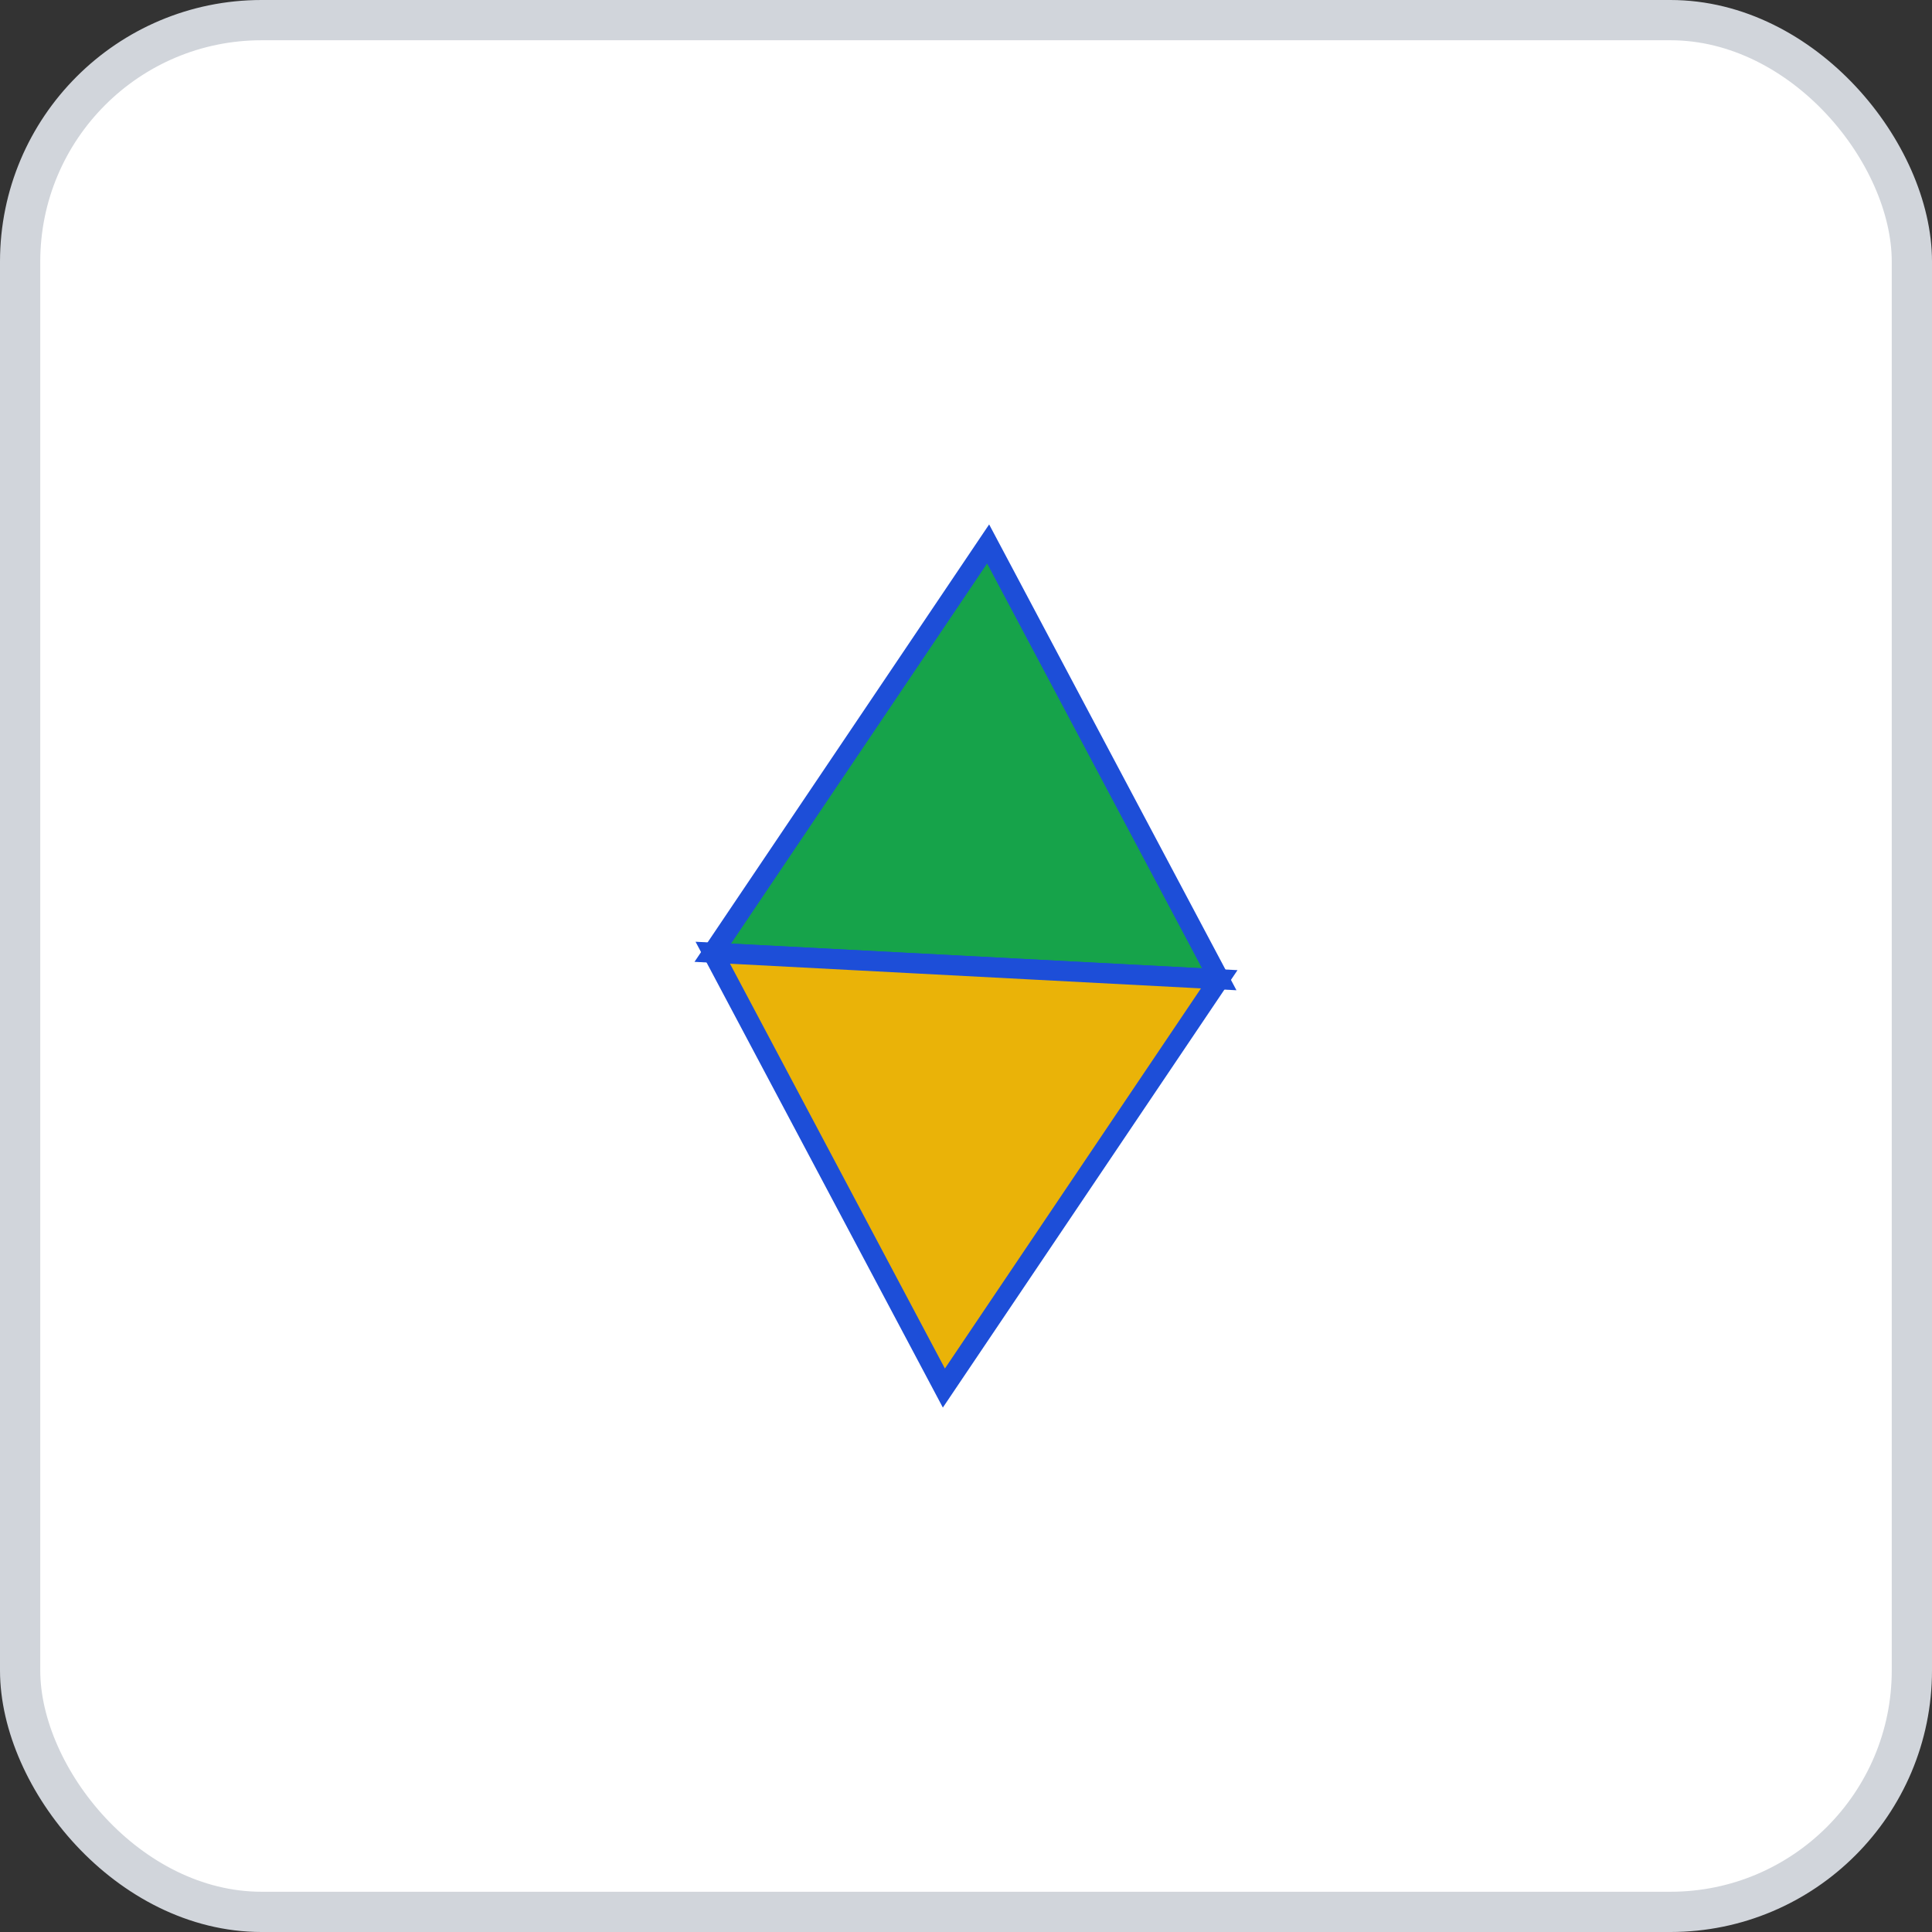 <svg width="96" height="96" xmlns="http://www.w3.org/2000/svg">
    <rect width="100%" height="100%" fill="#333333" stroke="none"/>
    <rect x="1" y="1" width="94" height="94" rx="12" ry="12" fill="#FFFFFF" stroke="#D1D5DB" stroke-width="2" stroke-dasharray=""/>
    <g transform="translate(48, 48)">
      <g transform="rotate(3 0 0)">
      <polygon points="0,-21 12.6,0 0,0 -12.6,0" fill="#16A34A" stroke="#1D4ED8" stroke-width="1"/>
      <polygon points="-12.6,0 0,0 12.6,0 0,21" fill="#EAB308" stroke="#1D4ED8" stroke-width="1"/>
    </g>
    </g>
  </svg>